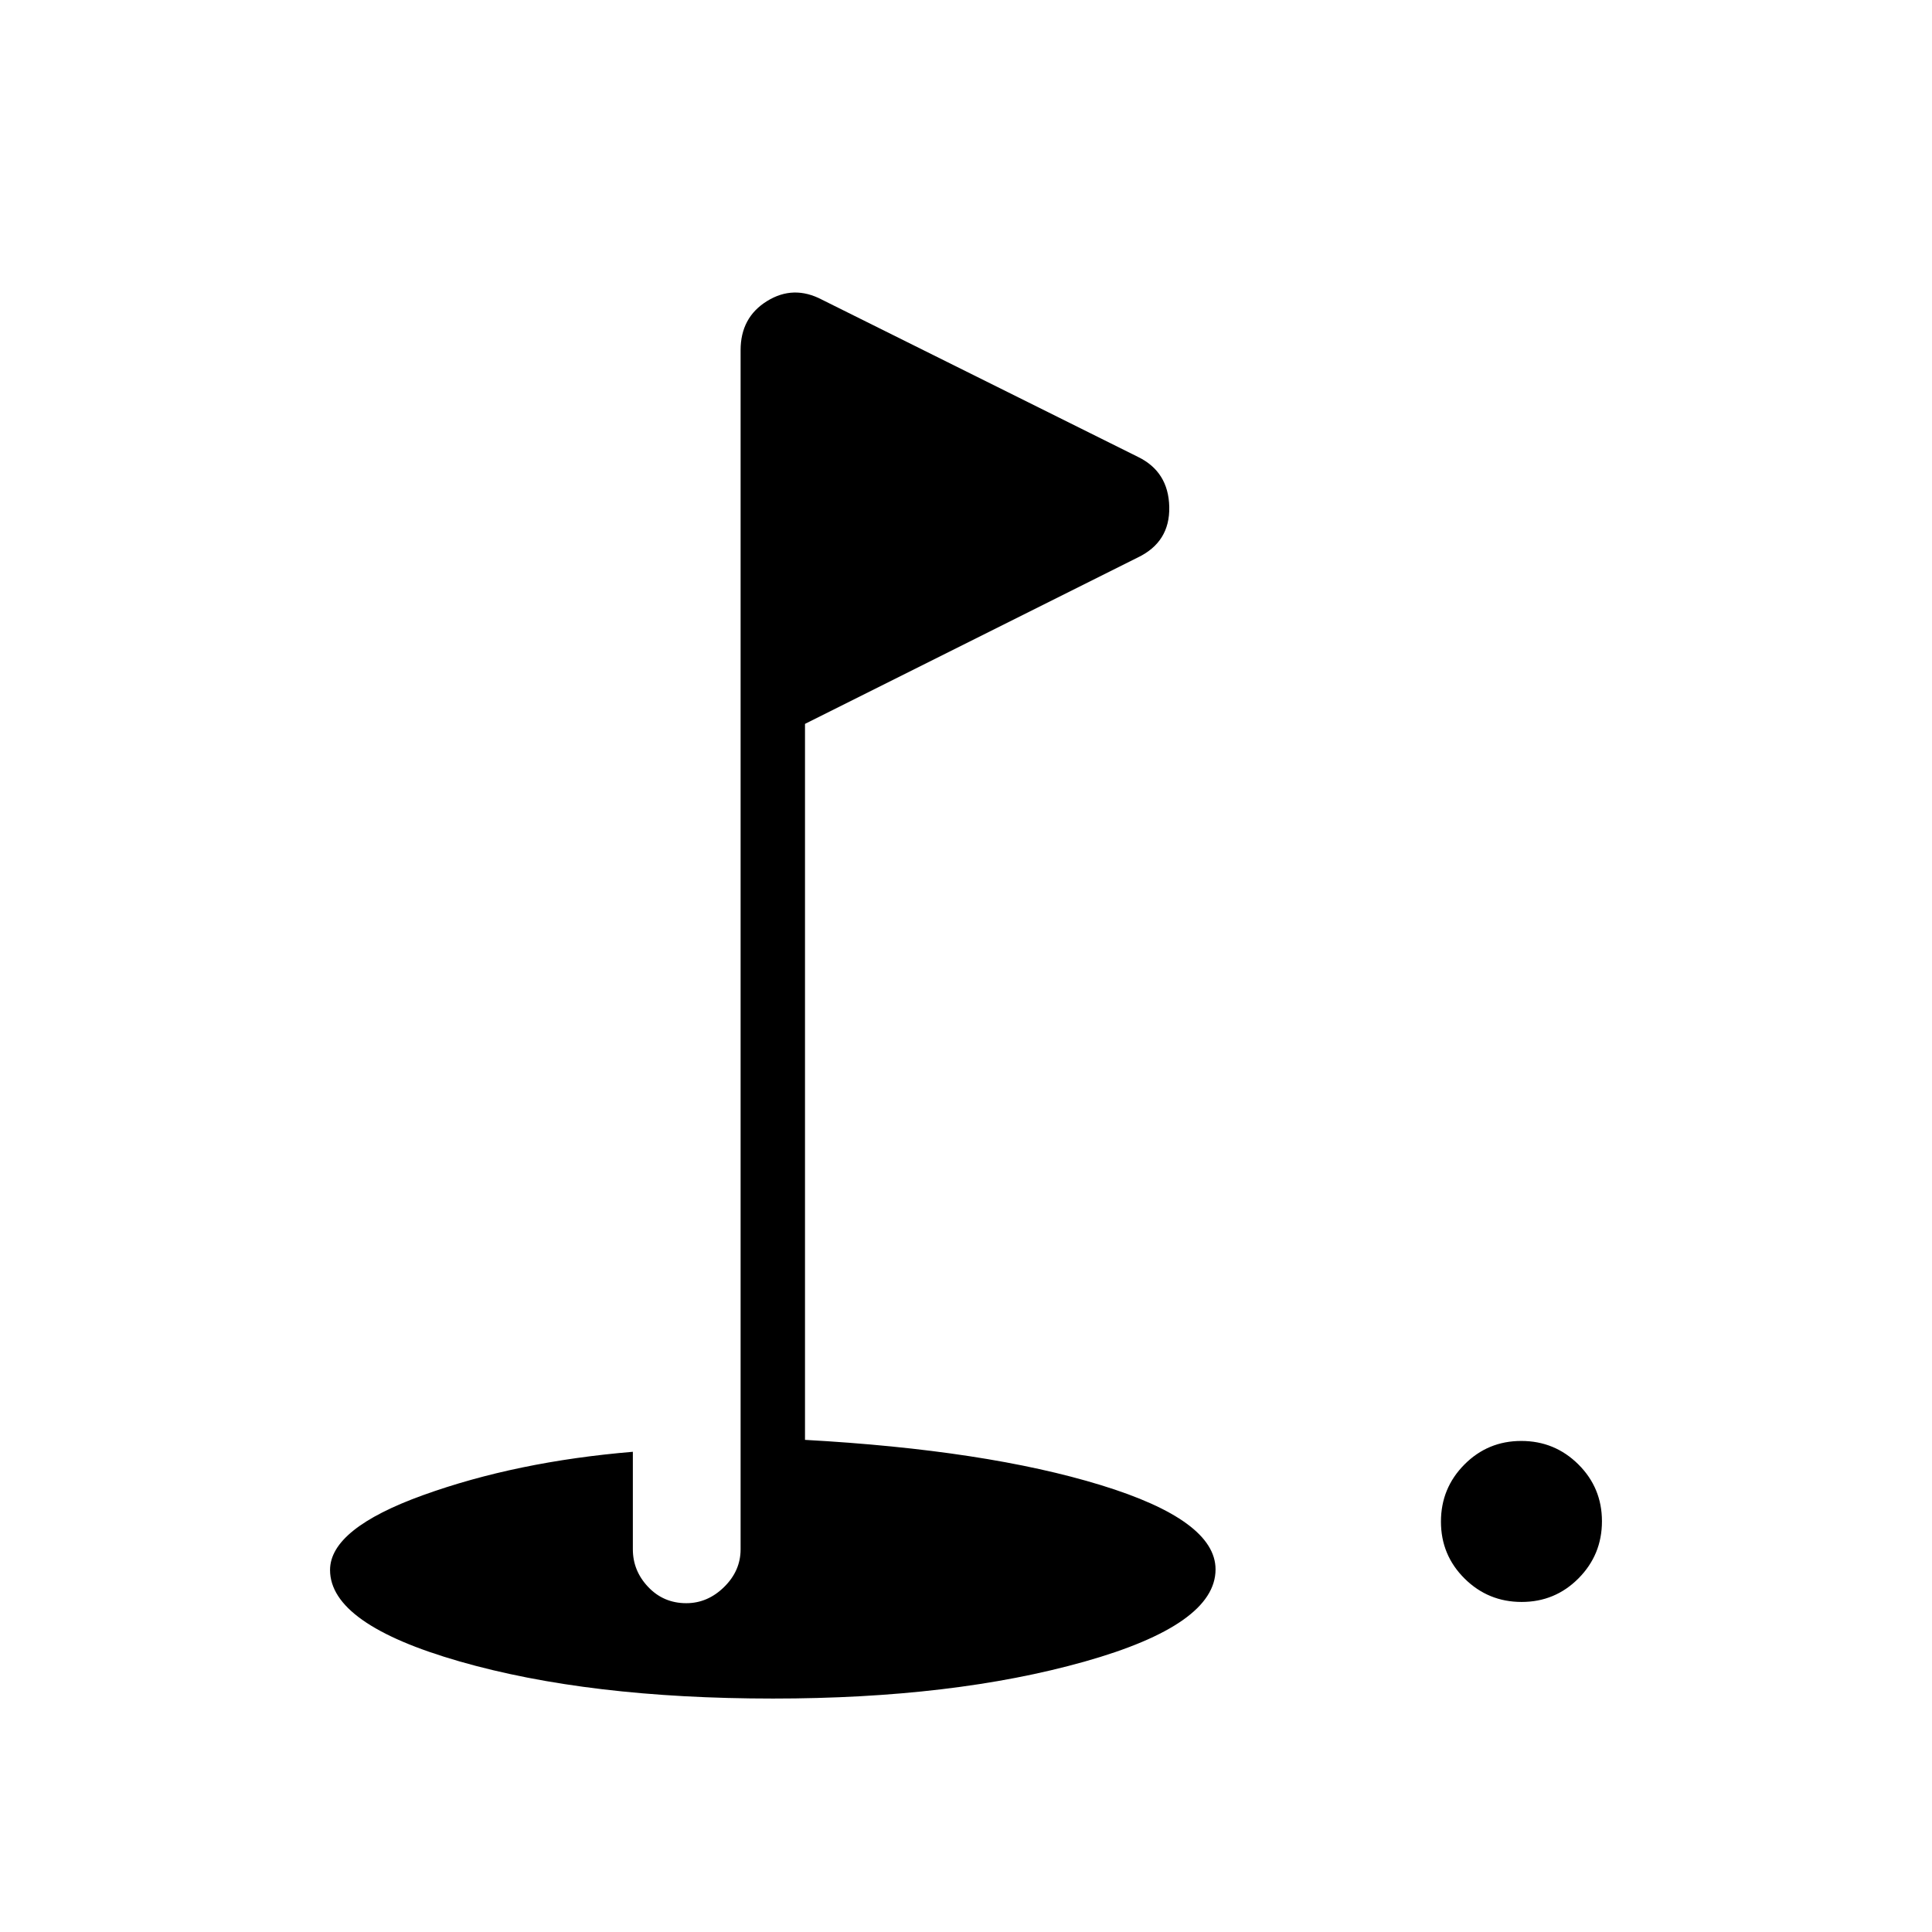 <svg xmlns="http://www.w3.org/2000/svg" height="20" viewBox="0 -960 960 960" width="20"><path d="M756.091-164q-16.63 0-28.36-11.64Q716-187.28 716-203.91q0-16.629 11.64-28.359Q739.281-244 755.909-244q16.63 0 28.36 11.64Q796-220.72 796-204.09q0 16.629-11.64 28.359Q772.719-164 756.091-164ZM384.09-116q-91.629 0-155.859-18.487Q164-152.974 164-179.883q0-20.519 46.269-37.202 46.269-16.684 104.192-21.53v48.461q0 10.685 7.636 18.727t18.923 8.042q10.595 0 18.788-8.042Q368-179.469 368-190.154V-786q0-16.269 13.154-24.404 13.154-8.135 27.307-.673l156.889 78.052q15.266 7.378 15.65 24.894.385 17.516-15.769 25.208L400-600.308v355.769q90 5 147 22.483t57 41.877q0 27.487-65.14 45.833T384.09-116Z"/></svg>